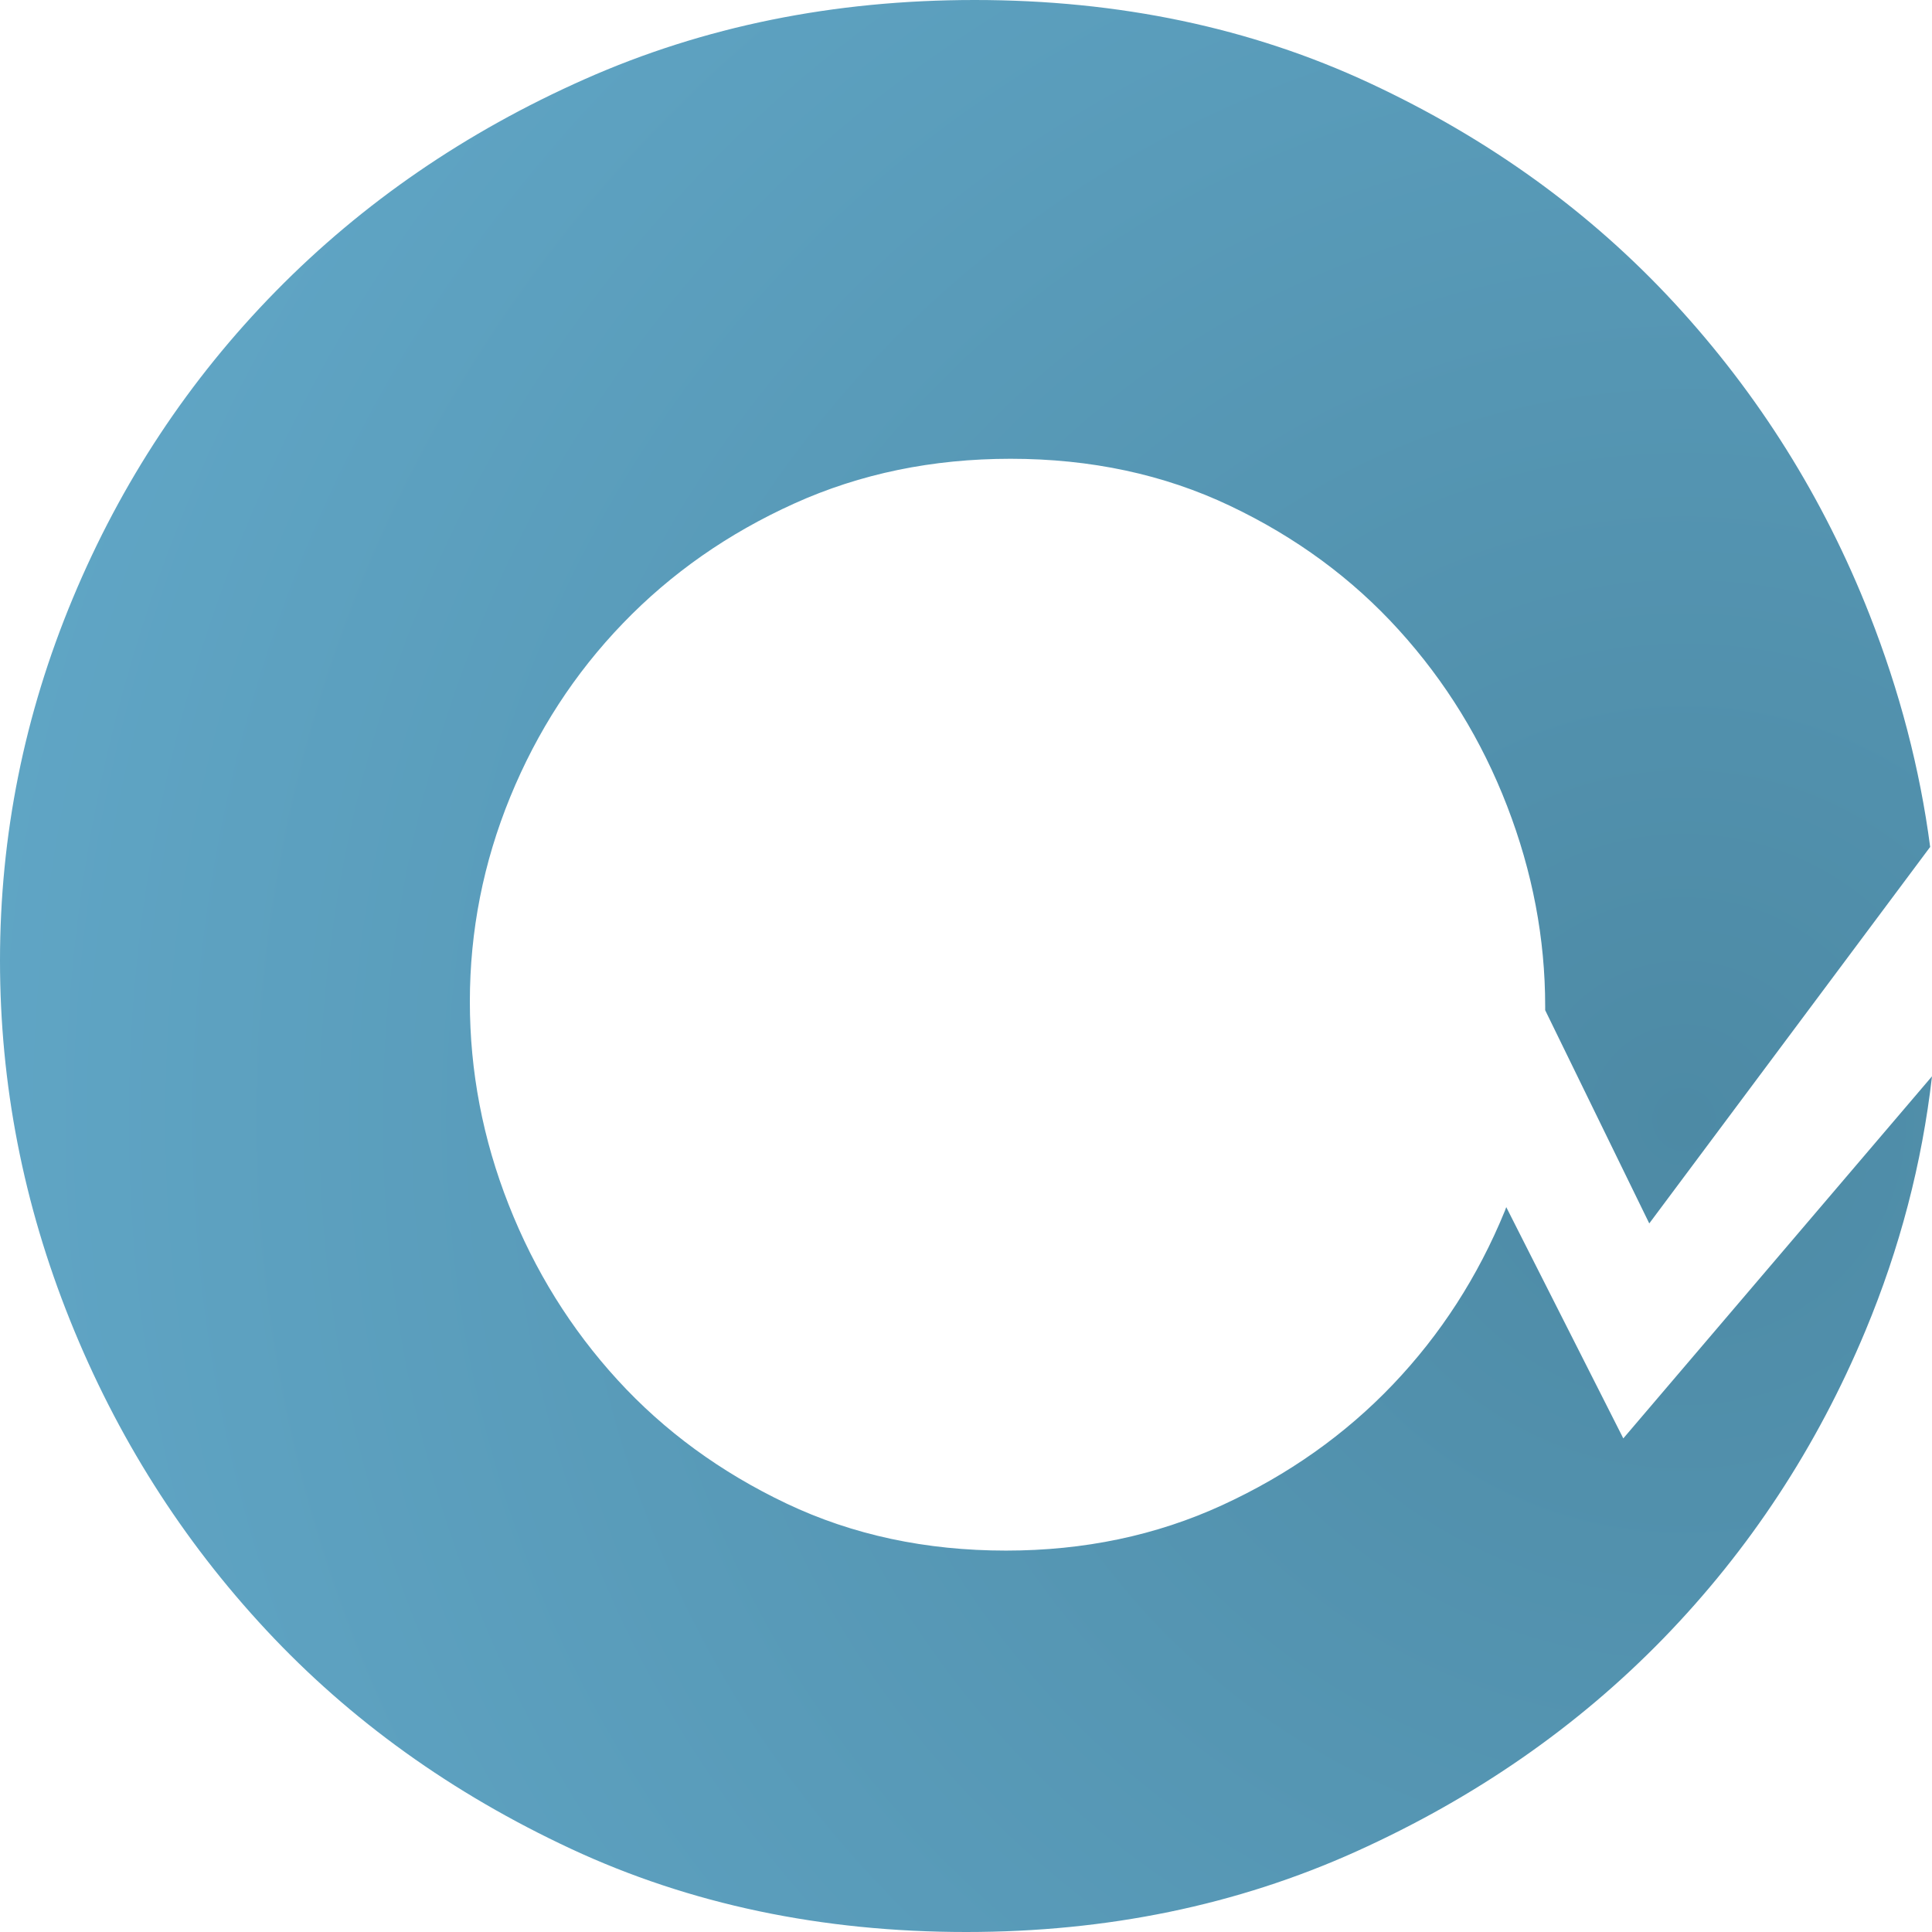 <?xml version="1.0" encoding="UTF-8"?>
<svg width="41px" height="41px" viewBox="0 0 41 41" version="1.1" xmlns="http://www.w3.org/2000/svg" xmlns:xlink="http://www.w3.org/1999/xlink">
    <title>O</title>
    <defs>
        <radialGradient cx="86.856%" cy="57.878%" fx="86.856%" fy="57.878%" r="94.494%" id="radialGradient-1">
            <stop stop-color="#4D8AA5" offset="0%"></stop>
            <stop stop-color="#61A7C7" offset="100%"></stop>
        </radialGradient>
    </defs>
    <g id="Basic-Flow" stroke="none" stroke-width="1" fill="none" fill-rule="evenodd">
        <g id="Artboard" transform="translate(-16, -58)" fill="url(#radialGradient-1)">
            <path d="M36.681,58 C39.749,58 42.546,58.588 45.07,59.765 C47.595,60.942 49.75,62.499 51.537,64.435 C53.323,66.371 54.702,68.573 55.673,71.04 C56.313,72.668 56.743,74.312 56.961,75.973 L51,83.963 L48.791,79.438 C48.791,79.41 48.791,79.382 48.791,79.353 C48.791,77.916 48.522,76.5 47.983,75.105 C47.445,73.711 46.68,72.466 45.688,71.372 C44.697,70.278 43.501,69.398 42.1,68.733 C40.7,68.068 39.148,67.736 37.446,67.736 C35.787,67.736 34.257,68.052 32.856,68.685 C31.455,69.318 30.243,70.165 29.22,71.227 C28.196,72.289 27.399,73.518 26.828,74.912 C26.257,76.307 25.971,77.755 25.971,79.257 C25.971,80.737 26.246,82.174 26.796,83.569 C27.345,84.963 28.115,86.202 29.107,87.286 C30.098,88.369 31.294,89.244 32.694,89.909 C34.095,90.574 35.647,90.906 37.349,90.906 C39.008,90.906 40.538,90.585 41.939,89.941 C43.34,89.297 44.546,88.444 45.559,87.382 C46.572,86.32 47.364,85.092 47.935,83.698 L47.965,83.617 L50.449,88.525 L57,80.841 C56.788,82.69 56.317,84.491 55.586,86.244 C54.556,88.712 53.129,90.885 51.304,92.765 C49.478,94.644 47.303,96.153 44.779,97.292 C42.254,98.431 39.497,99 36.506,99 C33.438,99 30.642,98.412 28.117,97.235 C25.593,96.058 23.437,94.511 21.651,92.594 C19.864,90.677 18.476,88.484 17.486,86.017 C16.495,83.549 16,81.006 16,78.386 C16,75.729 16.515,73.166 17.544,70.699 C18.573,68.231 20.01,66.058 21.855,64.178 C23.7,62.299 25.884,60.8 28.409,59.68 C30.933,58.56 33.691,58 36.681,58 Z" id="O"></path>
        </g>
    </g>
</svg>